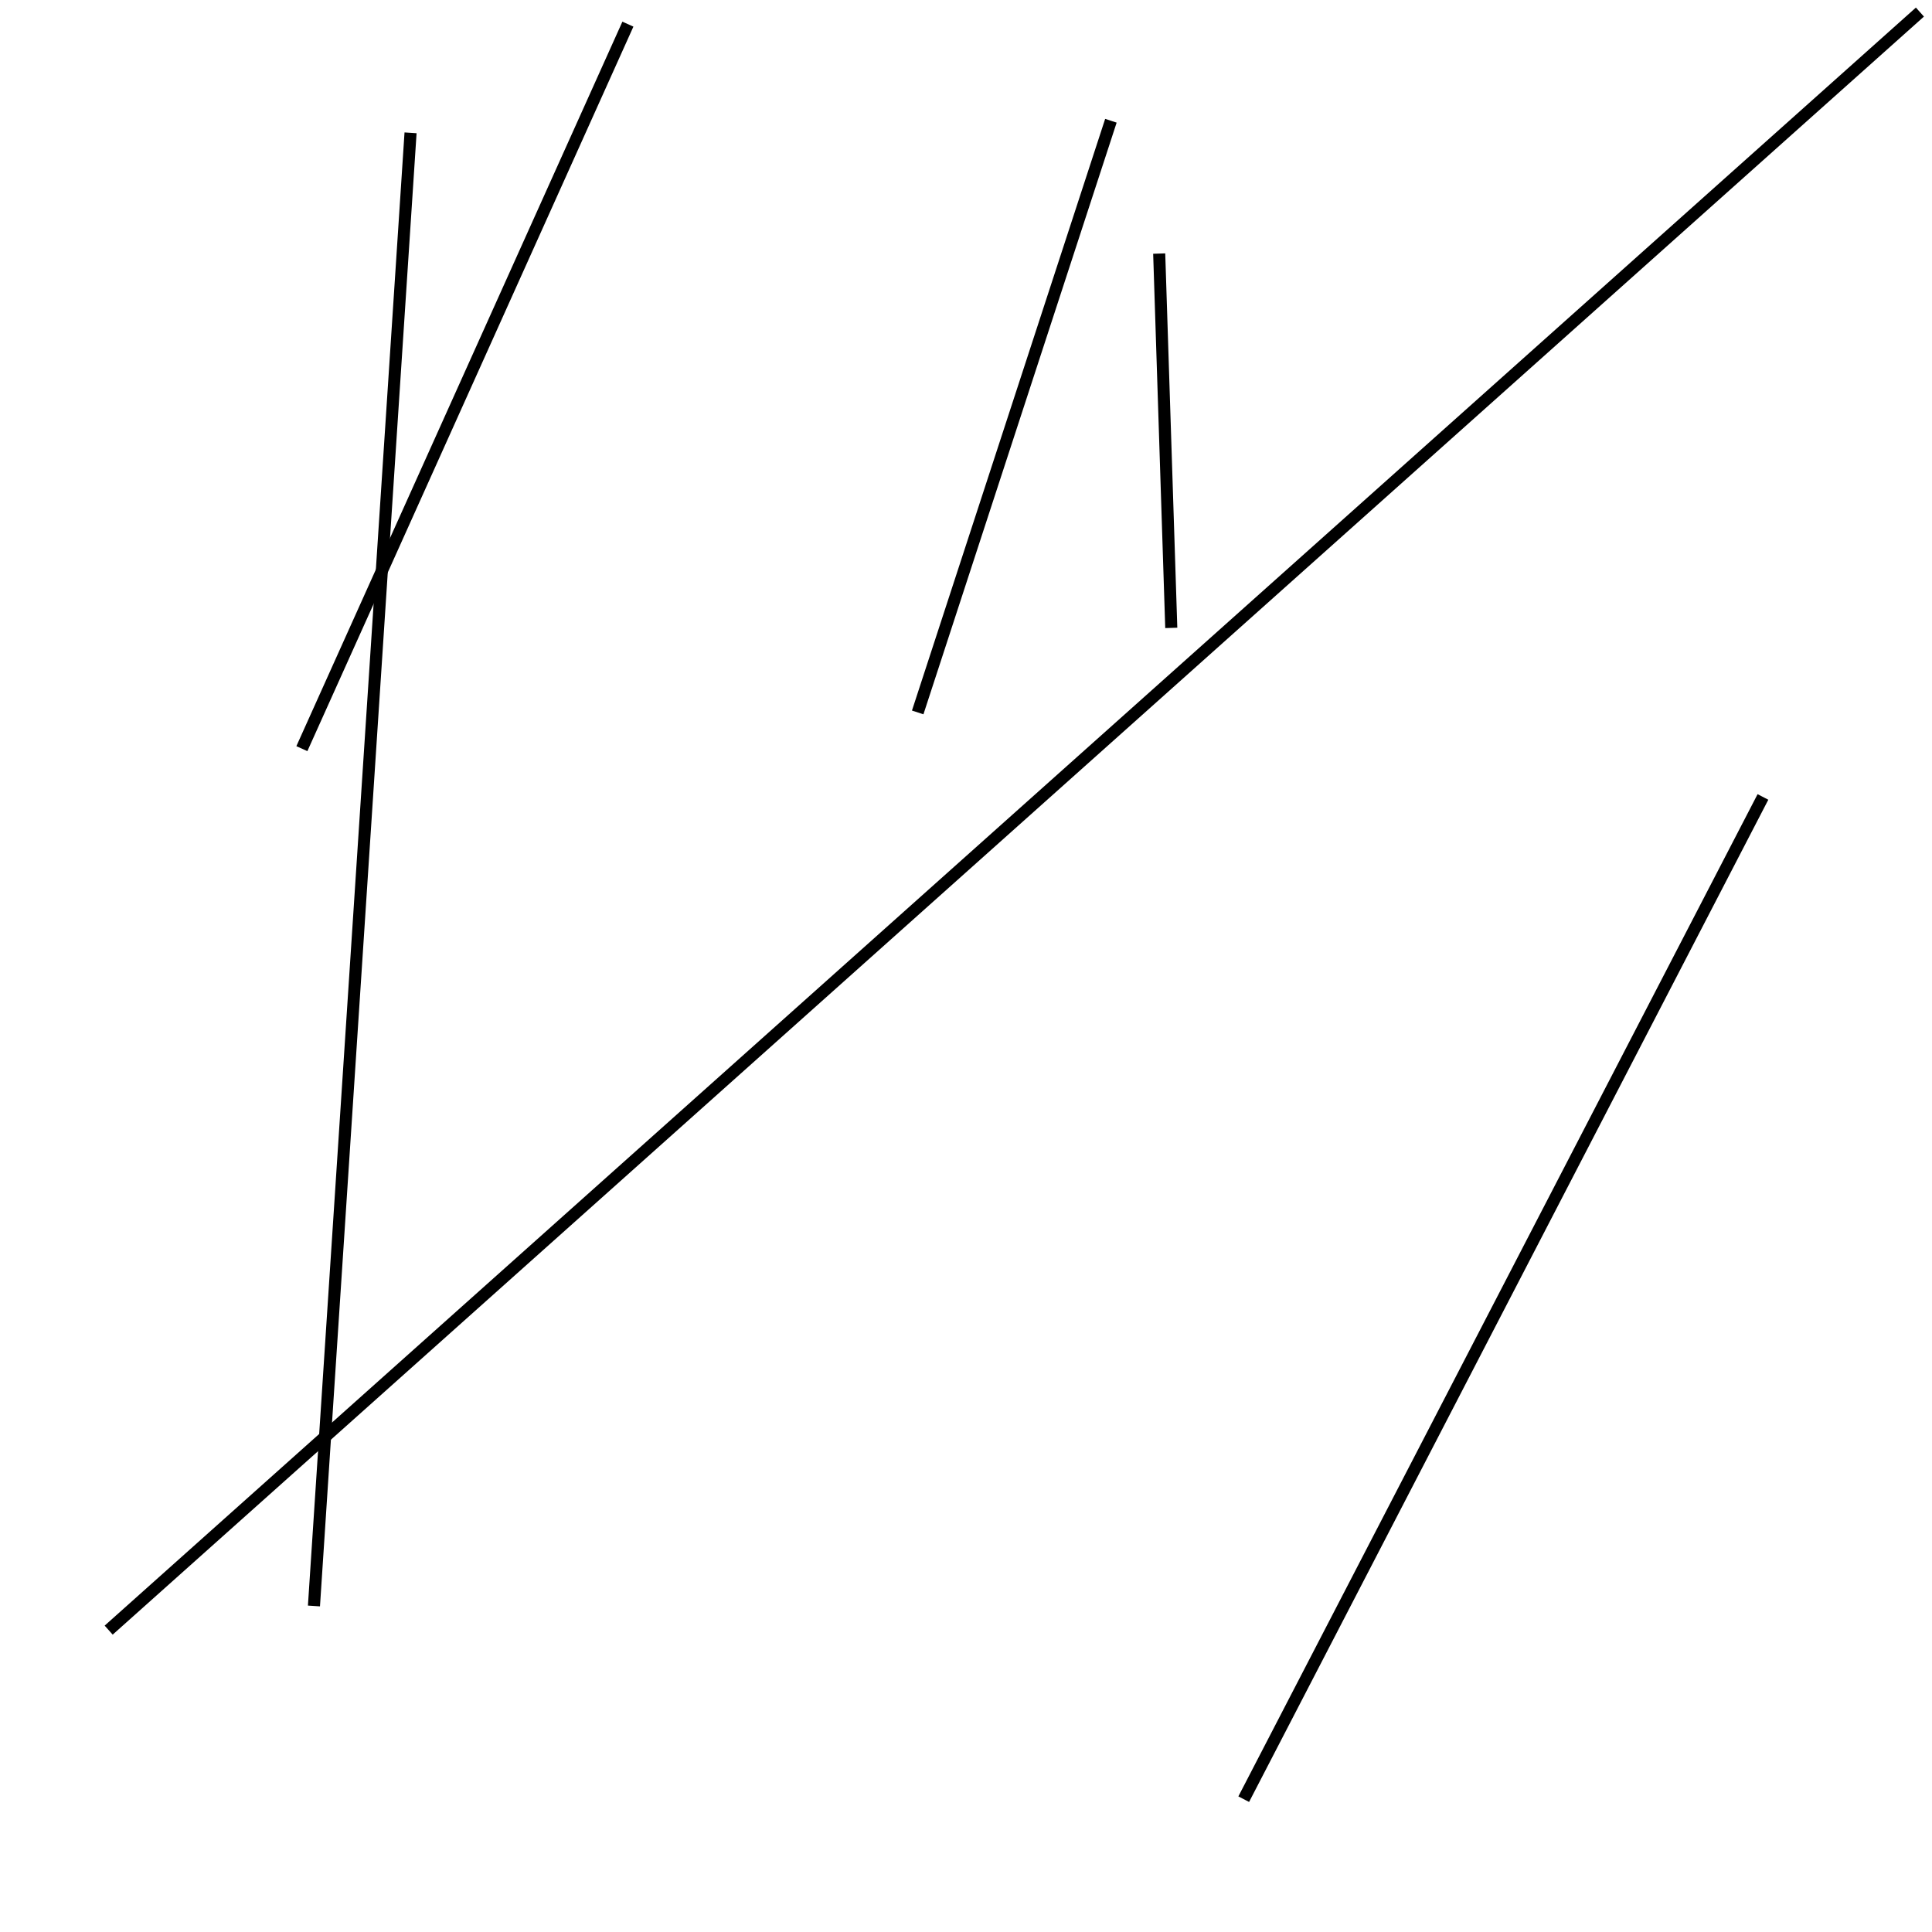 <?xml version="1.0" encoding="utf-8" ?>
<svg baseProfile="full" height="160" version="1.1" width="160" xmlns="http://www.w3.org/2000/svg" xmlns:ev="http://www.w3.org/2001/xml-events" xmlns:xlink="http://www.w3.org/1999/xlink"><defs /><line stroke="black" stroke-width="1" x1="25" x2="52" y1="62" y2="2" /><line stroke="black" stroke-width="1" x1="103" x2="146" y1="149" y2="66" /><line stroke="black" stroke-width="1" x1="97" x2="96" y1="52" y2="21" /><line stroke="black" stroke-width="1" x1="34" x2="26" y1="11" y2="133" /><line stroke="black" stroke-width="1" x1="92" x2="76" y1="10" y2="59" /><line stroke="black" stroke-width="1" x1="9" x2="159" y1="135" y2="1" /></svg>
